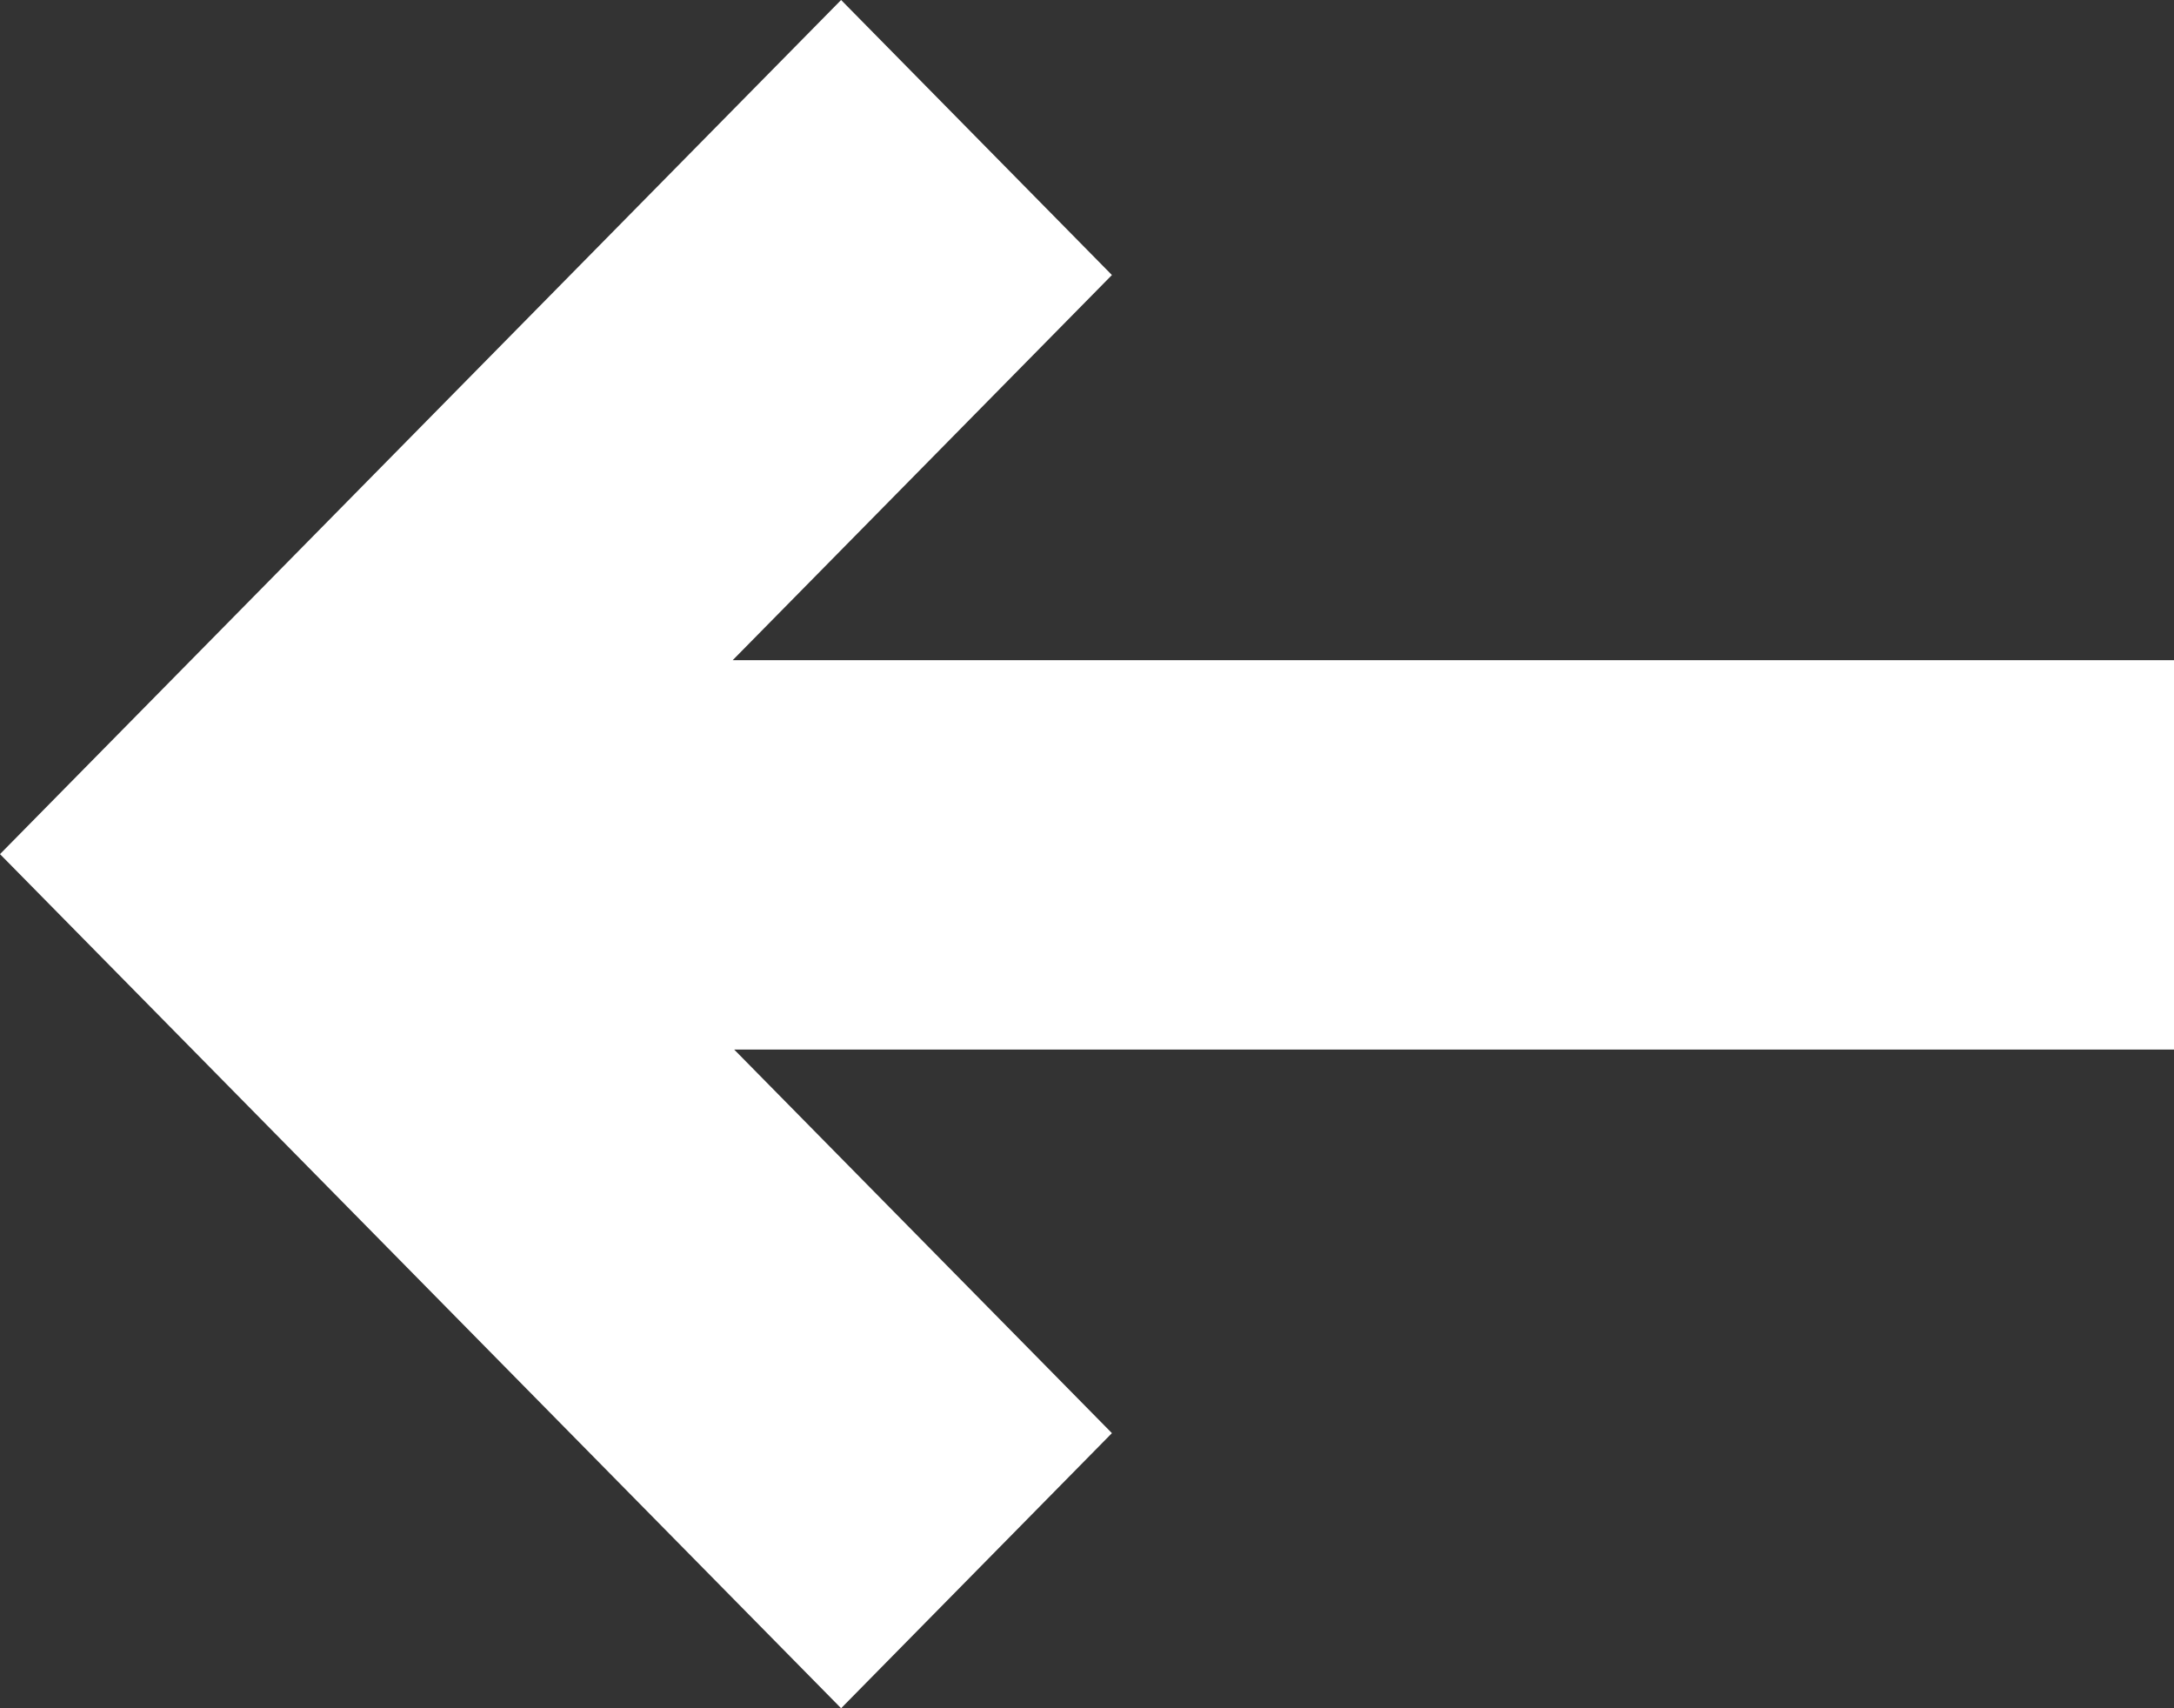 <svg xmlns="http://www.w3.org/2000/svg" width="28" height="22" viewBox="0 0 28 22">
    <rect x="0" y="0" width="28" height="22" fill="#333333" stroke="none"/>
    <path fill="#FFF" fill-rule="evenodd" d="M14.321 3.542l-4.884 4.96H28v5.015H9.456l4.865 4.94L10.833 22 0 11 10.833 0z"/>
</svg>
